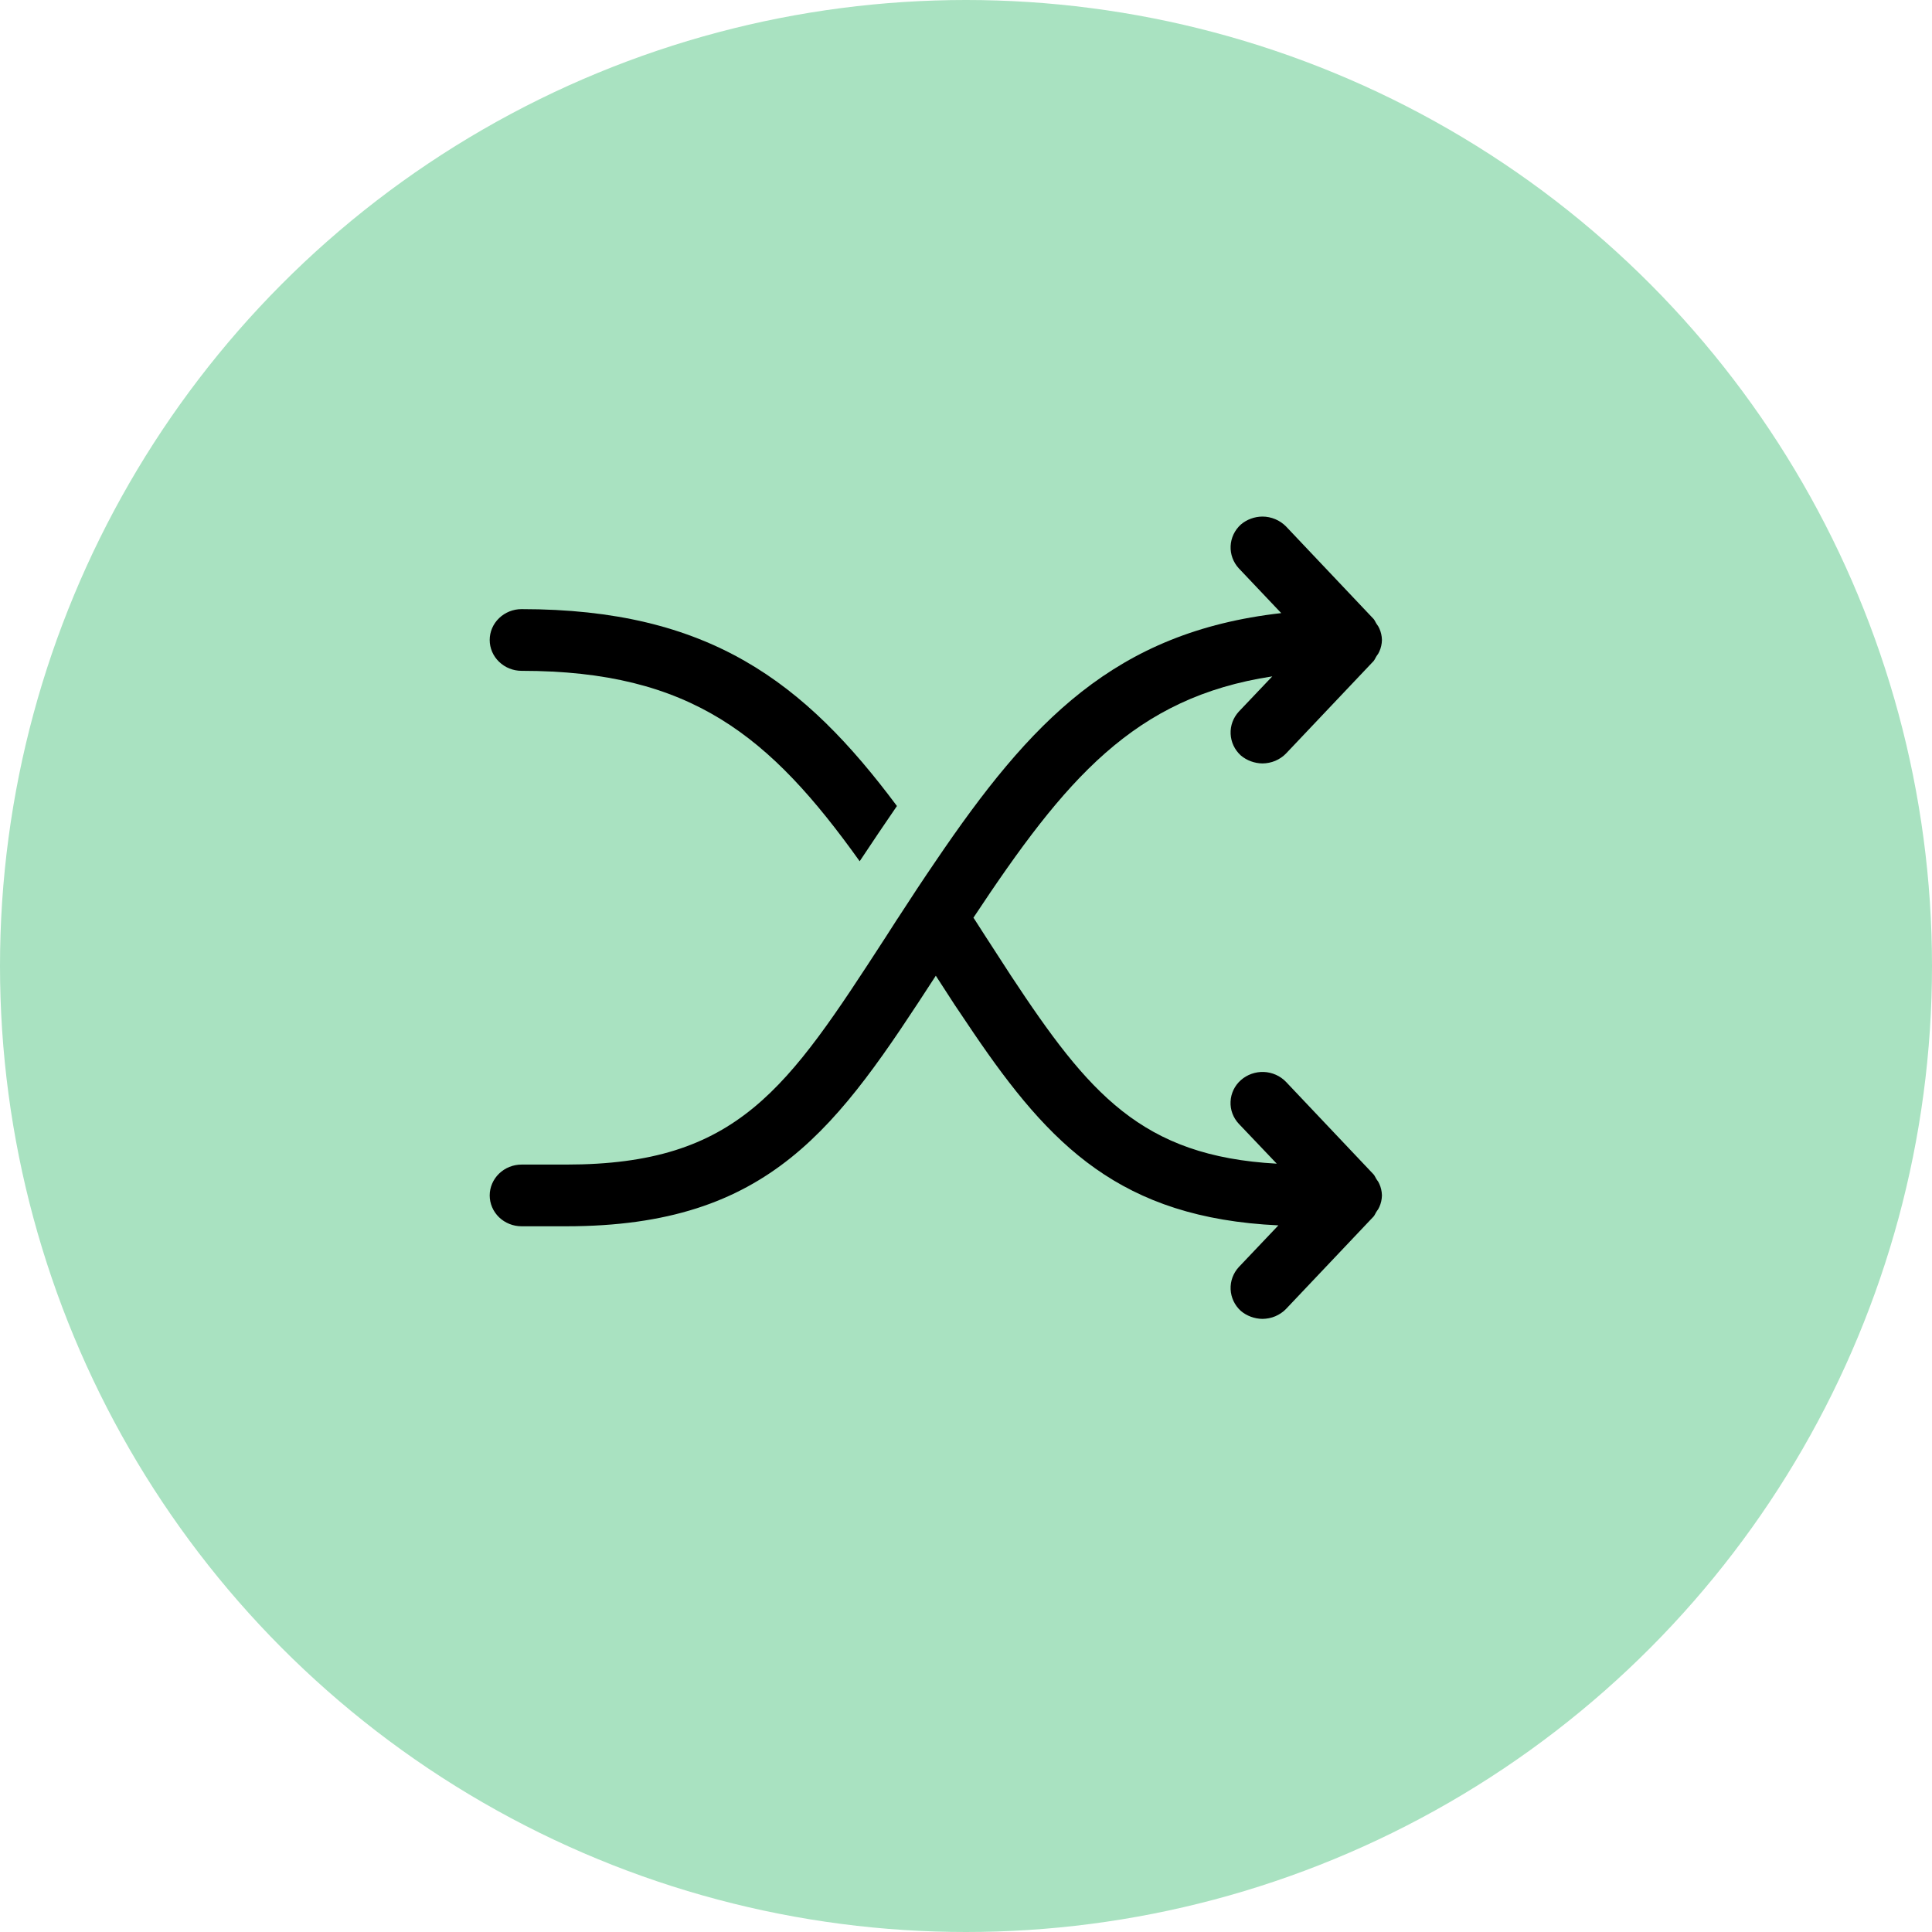 <svg width="32" height="32" viewBox="0 0 32 32" fill="none" xmlns="http://www.w3.org/2000/svg">
<circle cx="16" cy="16" r="16" fill="#A9E2C1"/>
<g clip-path="url(#clip0_1374_3215)">
<g clip-path="url(#clip1_1374_3215)">
<path d="M22.847 10.411C22.836 10.386 22.822 10.361 22.804 10.339C22.783 10.309 22.773 10.278 22.752 10.253L21.3 8.719C21.25 8.668 21.189 8.627 21.122 8.599C21.055 8.571 20.983 8.556 20.91 8.556C20.778 8.557 20.65 8.604 20.551 8.689C20.449 8.782 20.389 8.91 20.383 9.045C20.377 9.181 20.426 9.313 20.519 9.414L21.221 10.155C18.466 10.467 17.067 11.949 15.5 14.26C15.294 14.561 15.088 14.873 14.877 15.2C14.872 15.21 14.861 15.221 14.856 15.231L14.666 15.527C13.04 18.032 12.228 19.289 9.378 19.289H8.639C8.499 19.289 8.365 19.343 8.266 19.439C8.167 19.535 8.111 19.665 8.111 19.8C8.111 19.936 8.167 20.066 8.266 20.162C8.365 20.257 8.499 20.311 8.639 20.311H9.378C12.766 20.311 13.874 18.665 15.5 16.161C15.605 16.325 15.711 16.488 15.811 16.641C15.917 16.8 16.023 16.958 16.128 17.112C17.389 18.967 18.556 20.173 21.174 20.296L20.519 20.986C20.426 21.087 20.377 21.219 20.383 21.355C20.389 21.491 20.449 21.619 20.551 21.712C20.65 21.796 20.778 21.843 20.91 21.845C20.983 21.844 21.055 21.83 21.122 21.802C21.189 21.773 21.25 21.733 21.3 21.681L22.752 20.148C22.773 20.122 22.783 20.091 22.804 20.061C22.822 20.039 22.836 20.015 22.847 19.989C22.873 19.931 22.887 19.869 22.889 19.805V19.795C22.887 19.732 22.873 19.669 22.847 19.611C22.836 19.585 22.822 19.561 22.804 19.539C22.783 19.509 22.773 19.478 22.752 19.453L21.3 17.919C21.205 17.82 21.073 17.761 20.933 17.755C20.792 17.75 20.656 17.799 20.553 17.89C20.449 17.982 20.388 18.11 20.382 18.246C20.375 18.381 20.425 18.514 20.519 18.614L21.147 19.274C18.909 19.151 18.033 18.113 16.745 16.161C16.645 16.008 16.54 15.844 16.434 15.681C16.402 15.629 16.366 15.578 16.334 15.527L16.144 15.231C16.139 15.221 16.128 15.21 16.123 15.2C17.643 12.905 18.783 11.551 21.073 11.203L20.519 11.786C20.426 11.887 20.377 12.019 20.383 12.155C20.389 12.291 20.449 12.419 20.551 12.512C20.65 12.596 20.778 12.643 20.91 12.645C20.983 12.644 21.055 12.63 21.122 12.602C21.189 12.573 21.25 12.533 21.3 12.481L22.752 10.948C22.773 10.922 22.783 10.891 22.804 10.861C22.822 10.839 22.836 10.815 22.847 10.789C22.873 10.731 22.887 10.669 22.889 10.605V10.595C22.887 10.532 22.873 10.469 22.847 10.411Z" fill="black"/>
<path d="M8.639 11.111C11.447 11.111 12.755 12.19 14.239 14.265C14.45 13.948 14.655 13.641 14.856 13.35C13.32 11.29 11.742 10.089 8.639 10.089C8.499 10.089 8.365 10.143 8.266 10.239C8.167 10.334 8.111 10.464 8.111 10.6C8.111 10.736 8.167 10.866 8.266 10.961C8.365 11.057 8.499 11.111 8.639 11.111Z" fill="black"/>
</g>
</g>
<defs>
<clipPath id="clip0_1374_3215">
<rect width="20" height="20" fill="white" transform="translate(6 6)"/>
</clipPath>
<clipPath id="clip1_1374_3215">
<rect width="19" height="23" fill="white" transform="translate(6 6)"/>
</clipPath>
</defs>
</svg>
